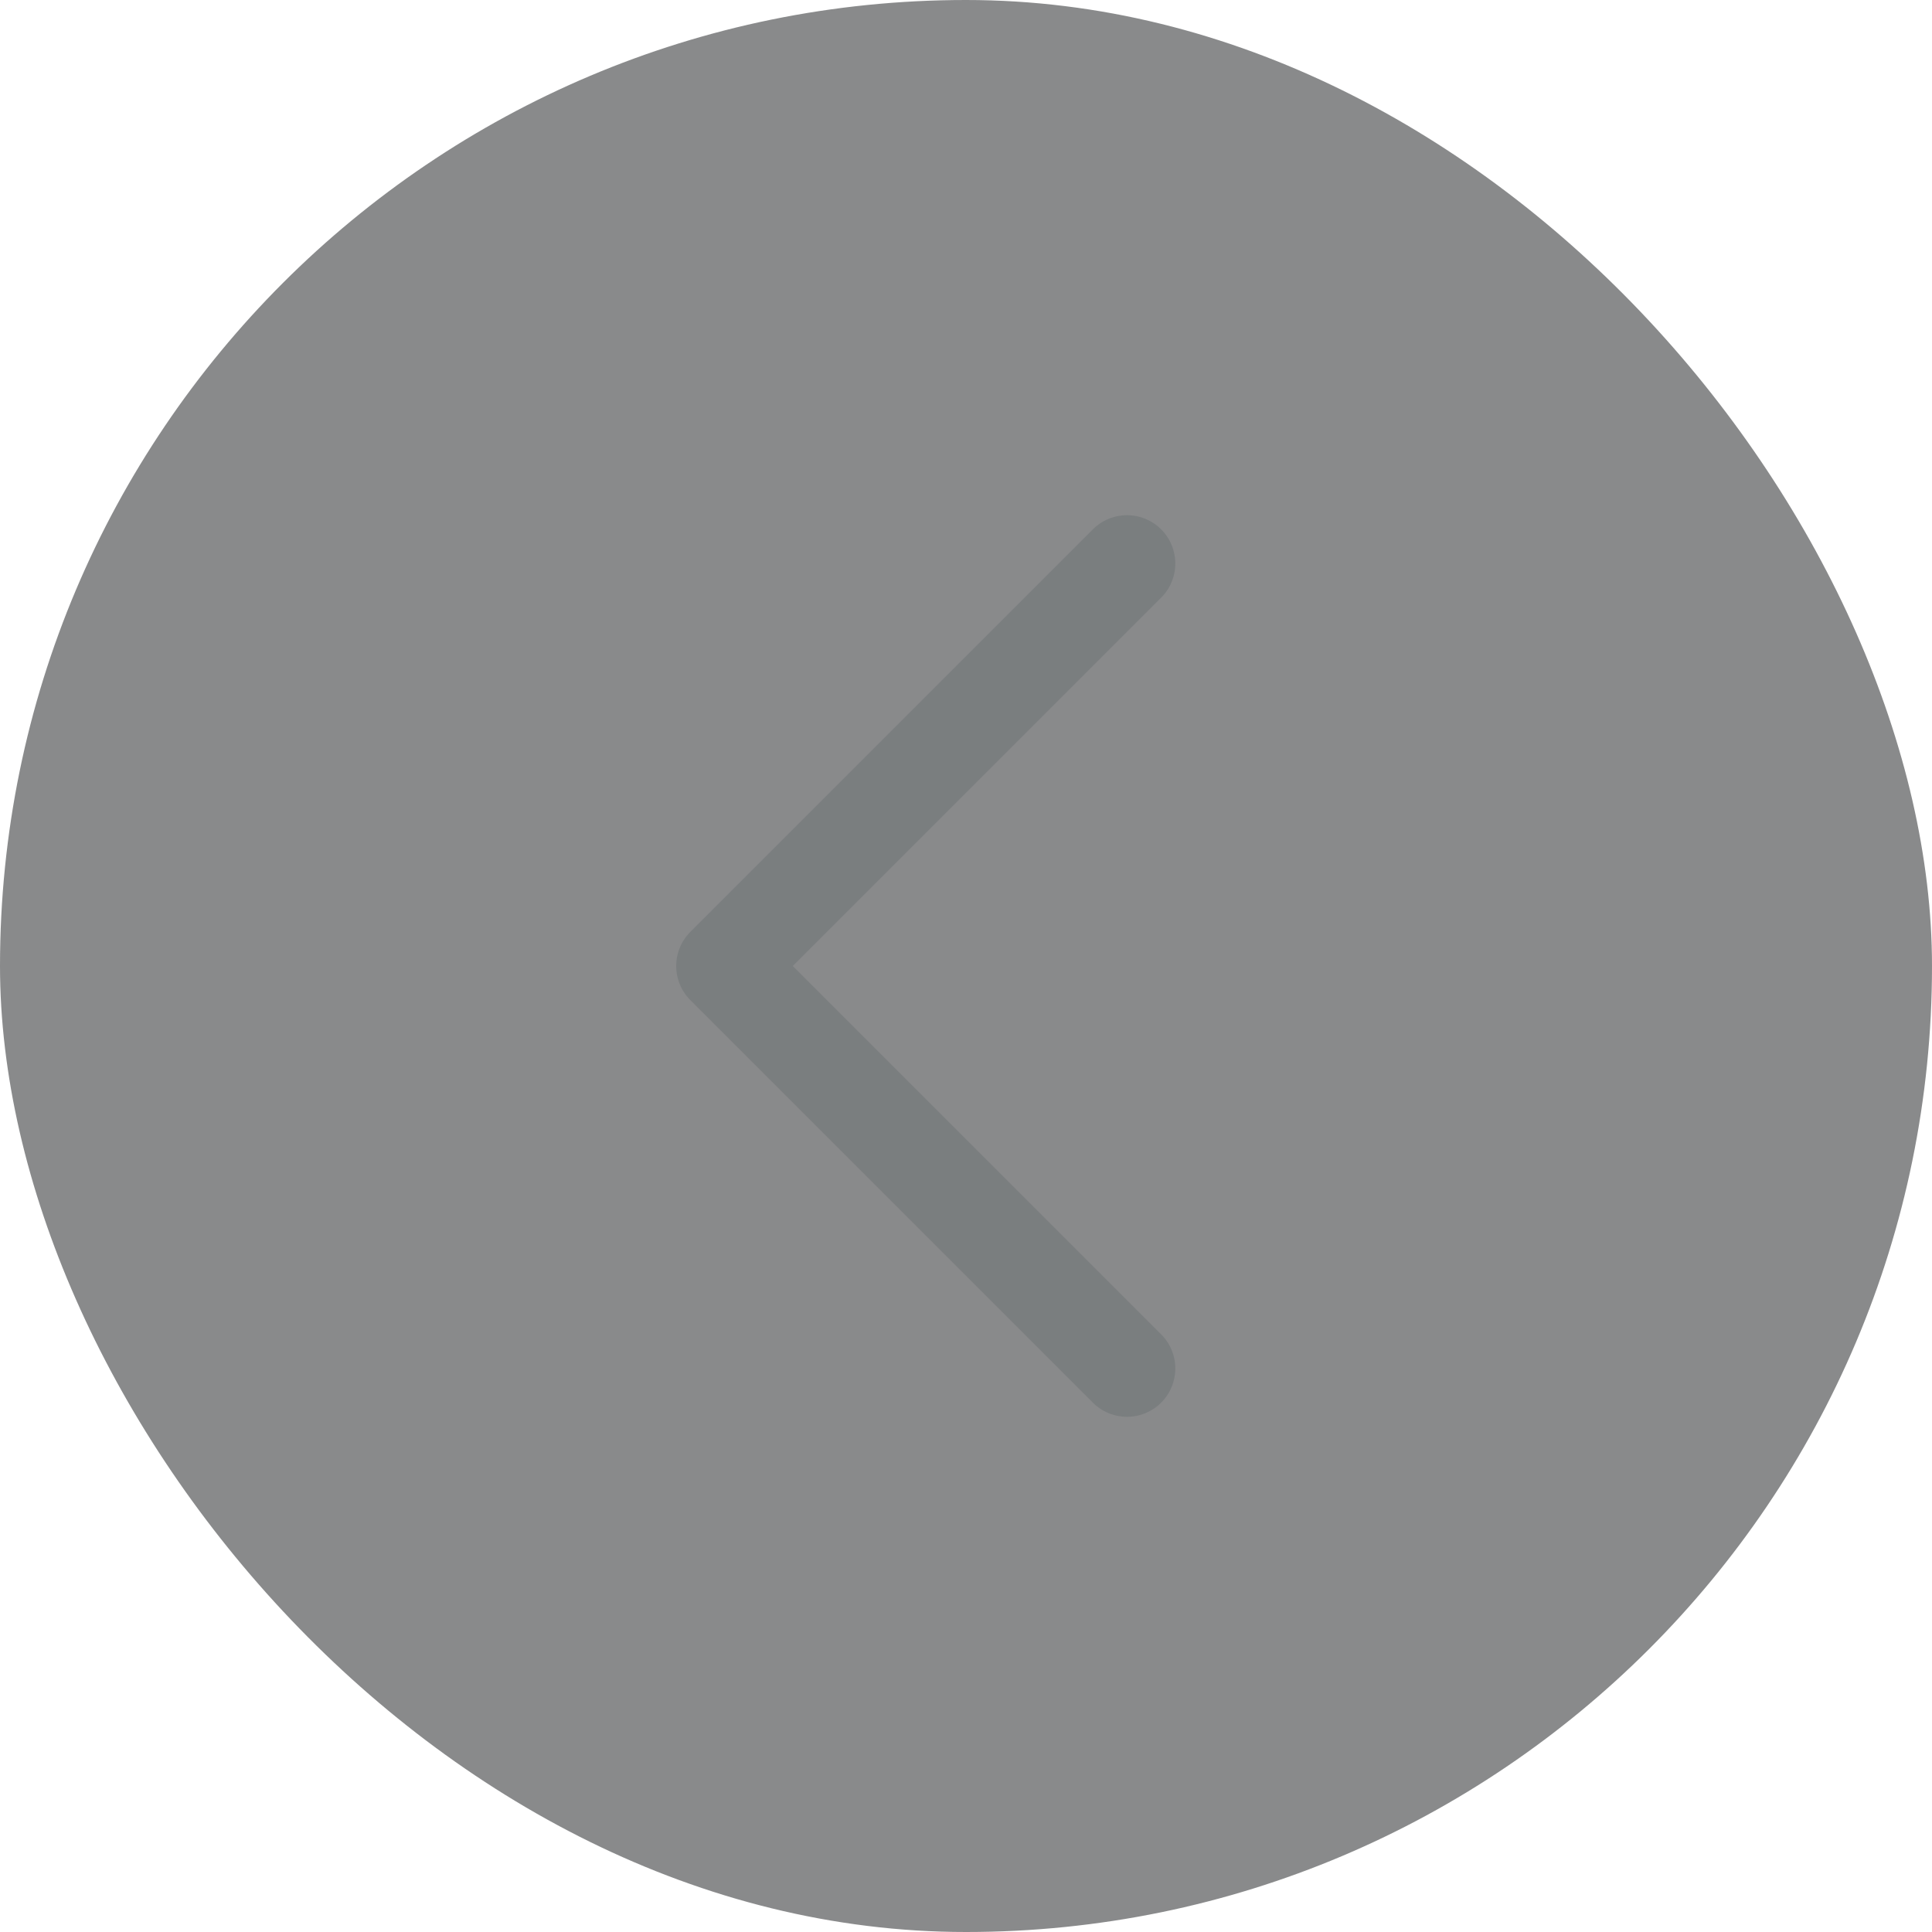<svg width="30" height="30" viewBox="0 0 30 30" fill="none" xmlns="http://www.w3.org/2000/svg">
<rect x="30" y="30" width="30" height="30" rx="15" transform="rotate(-180 30 30)" fill="#141718" fill-opacity="0.5"/>
<path d="M17.5 21.25L11.25 15L17.5 8.75" stroke="#6C7275" stroke-opacity="0.5" stroke-width="1.5" stroke-linecap="round" stroke-linejoin="round"/>
</svg>
